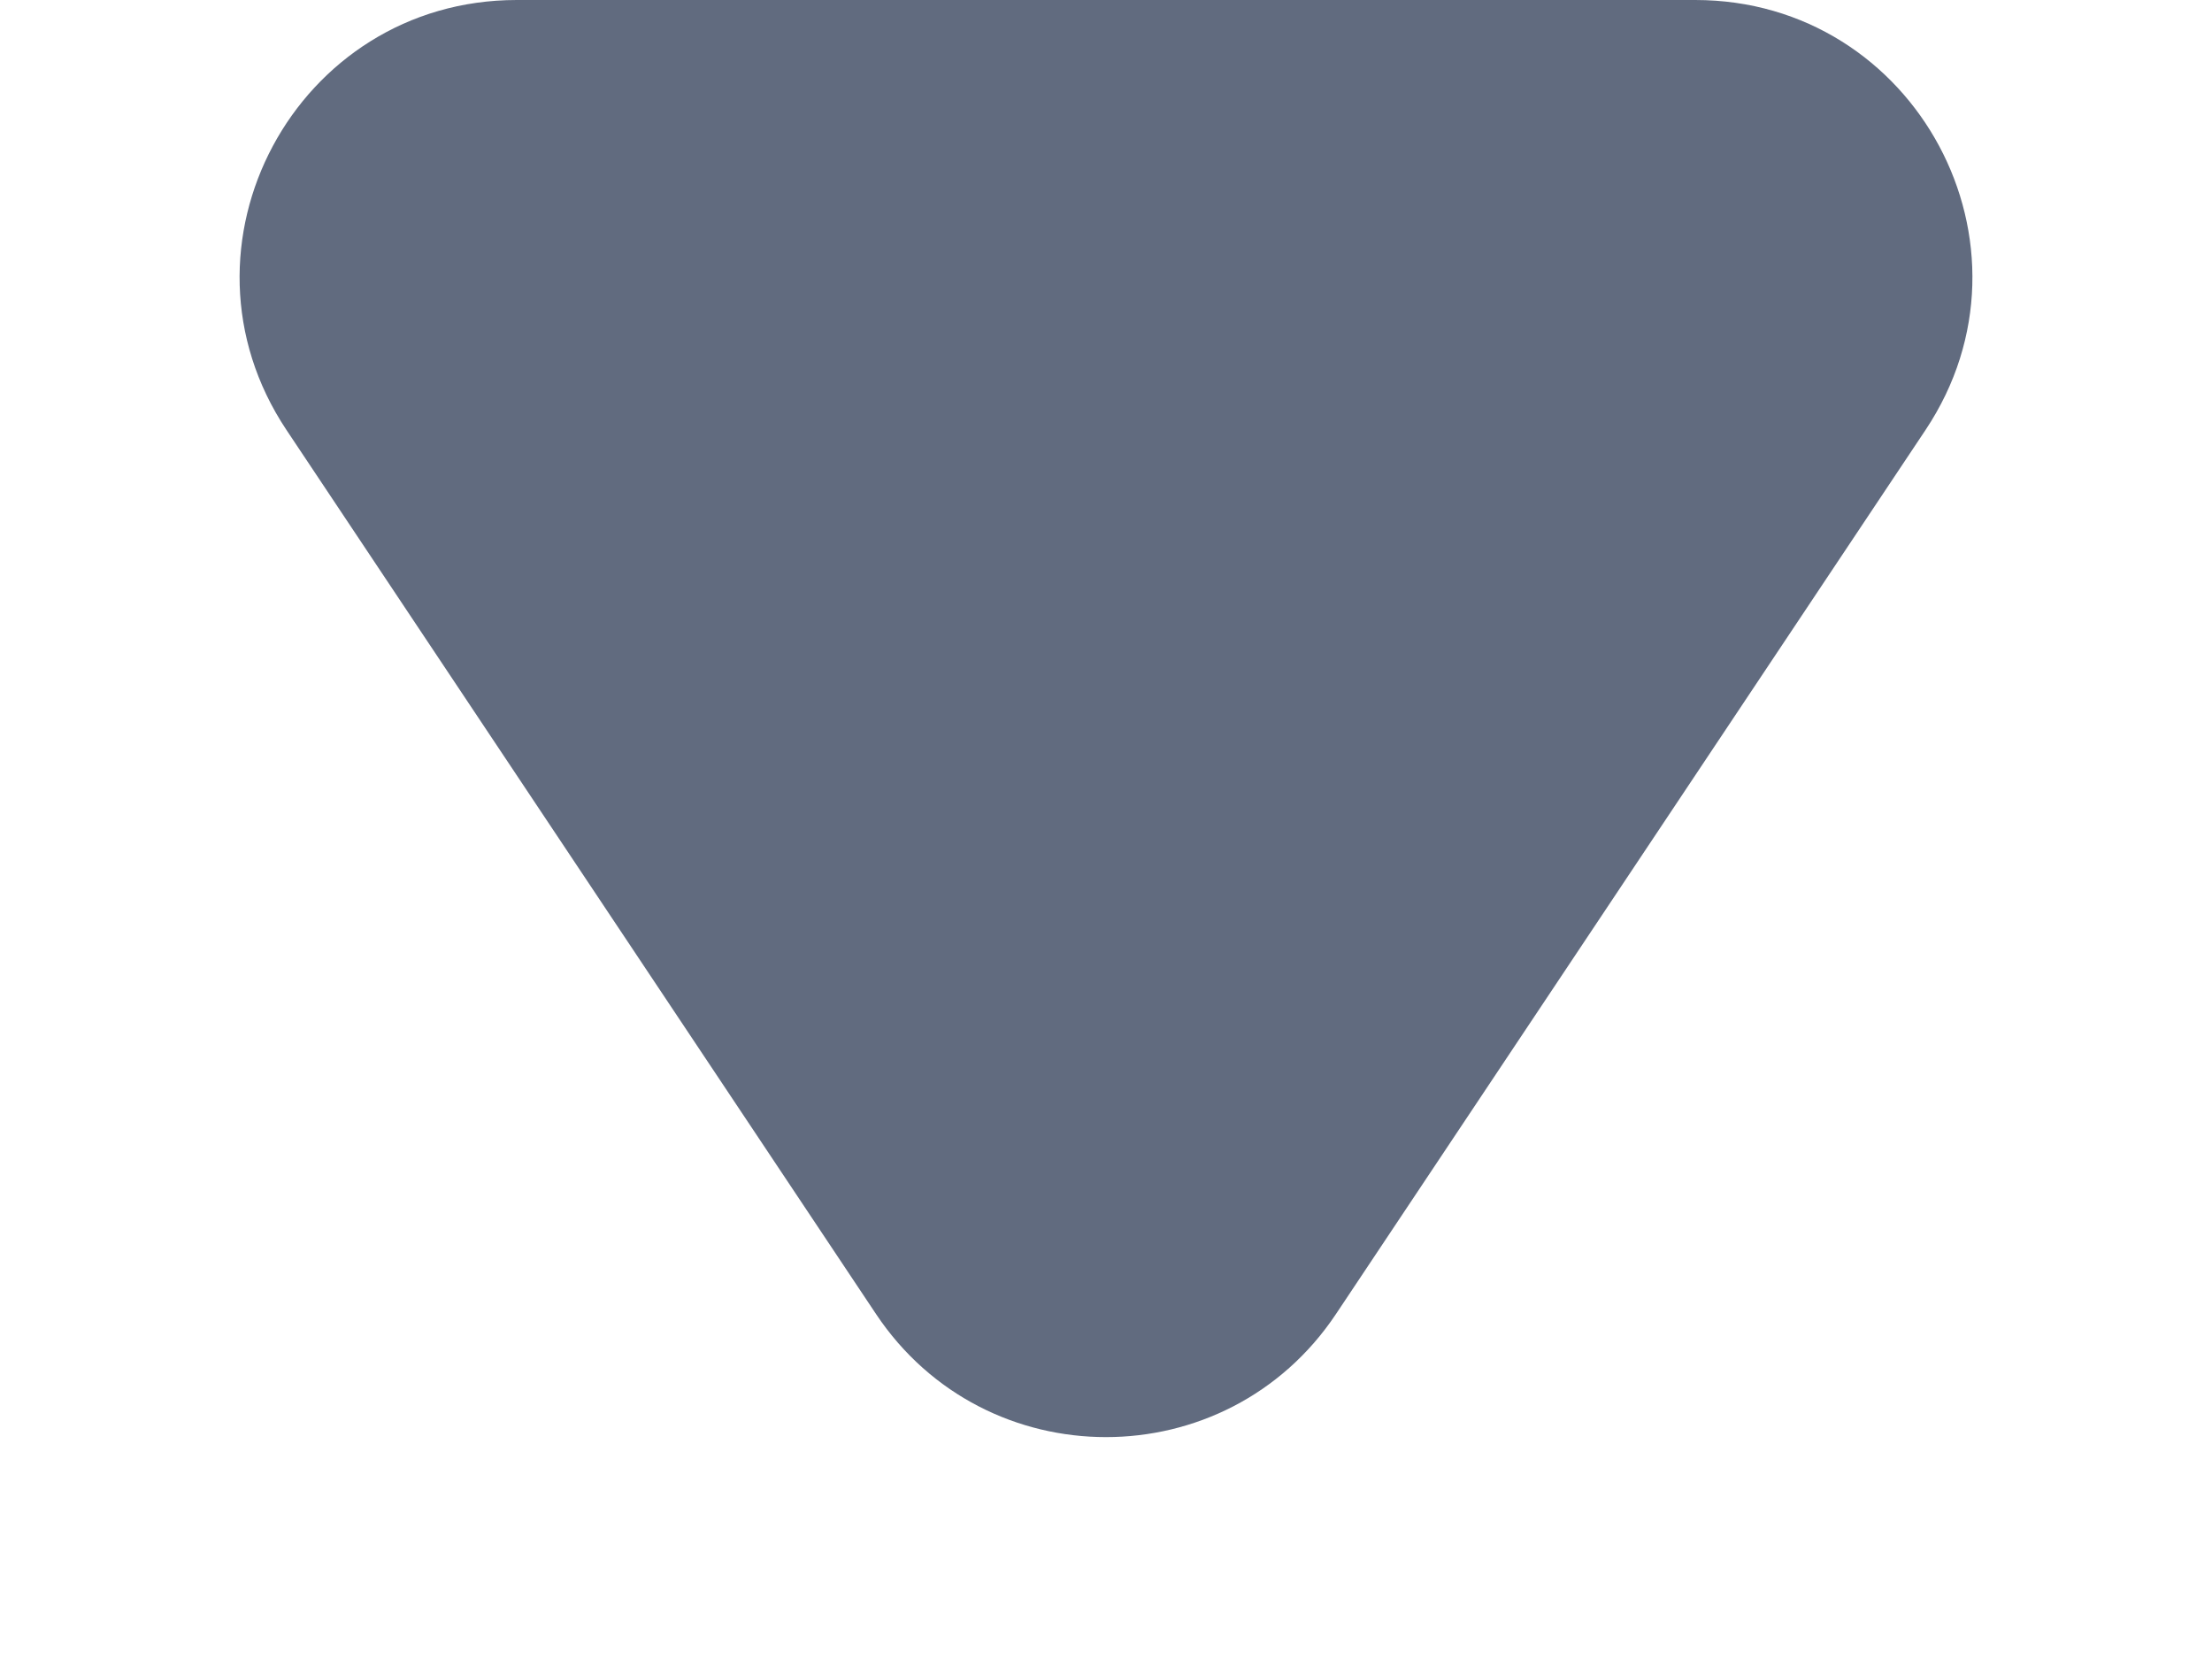 <svg width="8" height="6" viewBox="0 0 8 6" fill="none" xmlns="http://www.w3.org/2000/svg">
<path d="M6.131 0H1.869C1.07 0 0.593 0.89 1.036 1.555L3.168 4.752C3.564 5.346 4.436 5.346 4.832 4.752L6.964 1.555C7.407 0.89 6.93 0 6.131 0Z" fill="#616B7F"/>
</svg>
